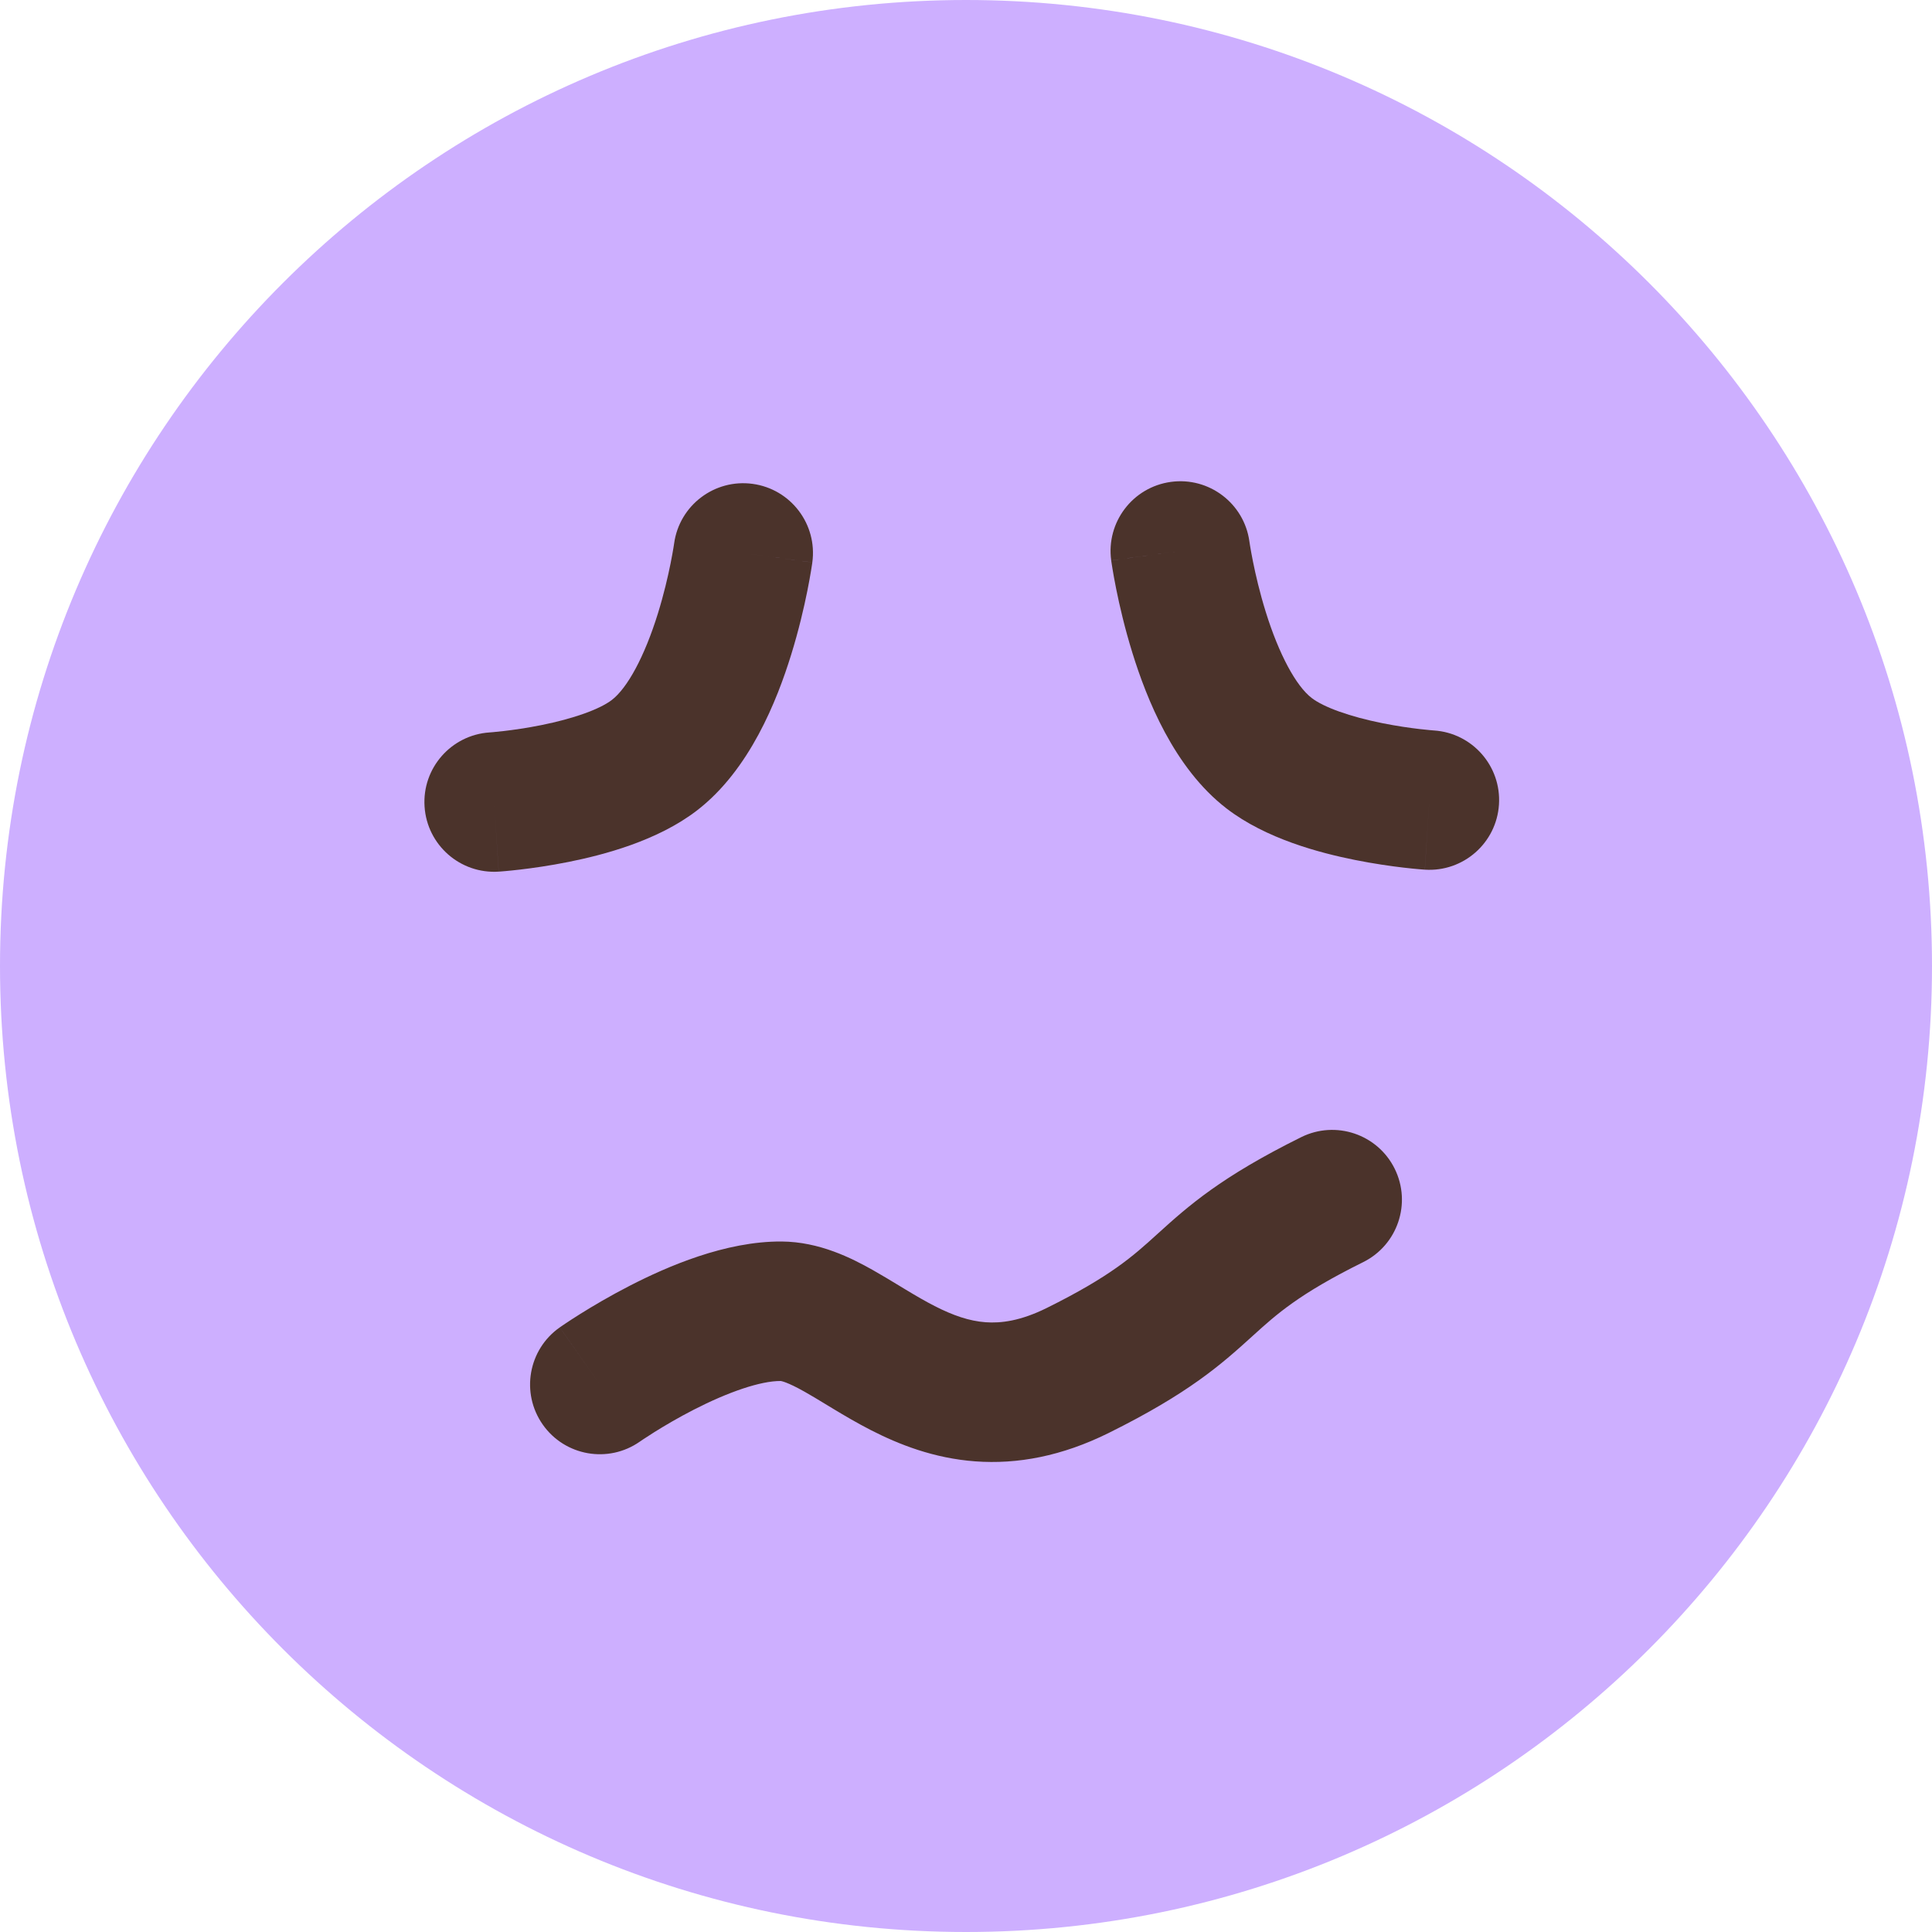 <svg width="277" height="277" viewBox="0 0 277 277" fill="none" xmlns="http://www.w3.org/2000/svg">
<path d="M277 138.5C277 214.991 214.991 277 138.5 277C62.009 277 0 214.991 0 138.5C0 62.009 62.009 0 138.5 0C214.991 0 277 62.009 277 138.5Z" fill="#CDAFFF"/>
<path fill-rule="evenodd" clip-rule="evenodd" d="M107.912 69.374C113.384 70.122 117.214 75.164 116.467 80.636L106.559 79.282C116.467 80.636 116.466 80.638 116.466 80.64L116.464 80.655L116.46 80.683L116.449 80.761C116.44 80.824 116.428 80.907 116.412 81.009C116.382 81.214 116.338 81.496 116.28 81.847C116.164 82.549 115.991 83.531 115.752 84.722C115.276 87.088 114.525 90.351 113.419 93.914C111.409 100.39 107.499 110.371 99.931 116.197C94.274 120.552 86.546 122.57 81.528 123.576C78.788 124.125 76.332 124.469 74.559 124.676C73.668 124.78 72.936 124.851 72.412 124.898C72.15 124.921 71.939 124.938 71.785 124.949C71.708 124.955 71.645 124.96 71.597 124.963L71.537 124.967L71.515 124.969L71.503 124.97C71.503 124.97 71.499 124.97 70.85 114.991L71.499 124.97C65.988 125.329 61.23 121.152 60.871 115.641C60.512 110.134 64.682 105.379 70.186 105.013L70.197 105.012L70.194 105.012L70.268 105.007C70.345 105.001 70.476 104.991 70.654 104.975C71.011 104.944 71.553 104.891 72.238 104.811C73.616 104.65 75.516 104.383 77.596 103.966C82.216 103.04 85.978 101.698 87.73 100.35C89.96 98.633 92.414 94.118 94.318 87.984C95.17 85.242 95.764 82.672 96.144 80.781C96.332 79.843 96.464 79.09 96.547 78.59C96.588 78.34 96.617 78.154 96.634 78.041C96.642 77.984 96.648 77.946 96.651 77.927C96.652 77.921 96.652 77.917 96.653 77.915C97.407 72.45 102.445 68.627 107.912 69.374Z" fill="#4B332B"/>
<path fill-rule="evenodd" clip-rule="evenodd" d="M167.873 69.092C162.401 69.84 158.571 74.882 159.319 80.354L169.227 79C159.319 80.354 159.319 80.356 159.319 80.358L159.321 80.373L159.325 80.401L159.336 80.479C159.345 80.542 159.357 80.625 159.373 80.727C159.403 80.931 159.447 81.214 159.505 81.565C159.621 82.267 159.794 83.249 160.033 84.439C160.509 86.806 161.26 90.069 162.366 93.632C164.376 100.108 168.286 110.089 175.854 115.915C181.511 120.27 189.239 122.288 194.257 123.294C196.997 123.843 199.453 124.187 201.226 124.394C202.117 124.498 202.849 124.569 203.373 124.615C203.635 124.639 203.846 124.656 204 124.667C204.077 124.673 204.14 124.678 204.188 124.681L204.248 124.685L204.27 124.687L204.282 124.688C204.282 124.688 204.286 124.688 204.935 114.709L204.286 124.688C209.797 125.047 214.556 120.87 214.914 115.358C215.273 109.852 211.103 105.097 205.599 104.731L205.588 104.73L205.591 104.73L205.517 104.725C205.44 104.719 205.309 104.709 205.131 104.693C204.774 104.661 204.232 104.609 203.547 104.529C202.169 104.368 200.269 104.101 198.189 103.684C193.569 102.758 189.807 101.416 188.055 100.068C185.825 98.351 183.371 93.836 181.467 87.702C180.615 84.96 180.021 82.39 179.641 80.499C179.453 79.561 179.321 78.808 179.238 78.307C179.197 78.058 179.168 77.872 179.151 77.758C179.143 77.702 179.137 77.664 179.134 77.644C179.133 77.639 179.133 77.635 179.133 77.632C178.378 72.168 173.34 68.345 167.873 69.092Z" fill="#4B332B"/>
<path fill-rule="evenodd" clip-rule="evenodd" d="M199.961 167.561C202.412 172.51 200.388 178.51 195.439 180.961C186.232 185.521 183.032 188.424 179.663 191.48C179.598 191.539 179.533 191.599 179.467 191.658C175.106 195.612 170.447 199.761 158.939 205.461C152.238 208.78 145.864 209.969 139.819 209.521C133.887 209.08 128.901 207.107 124.901 205.062C122.911 204.044 121.08 202.963 119.506 202.013C119.093 201.764 118.707 201.53 118.341 201.308C117.221 200.628 116.285 200.06 115.339 199.528C112.827 198.113 111.991 198.007 111.934 198C111.931 198 111.932 198 111.932 198C109.051 197.98 104.411 199.577 99.461 202.118C97.208 203.275 95.236 204.444 93.828 205.325C93.129 205.763 92.581 206.122 92.22 206.363C92.04 206.483 91.908 206.573 91.828 206.628C91.787 206.656 91.76 206.674 91.747 206.684C91.743 206.686 91.739 206.689 91.739 206.689C87.221 209.856 80.99 208.765 77.818 204.249C74.643 199.73 75.732 193.493 80.251 190.318L86 198.5C80.251 190.318 80.254 190.316 80.254 190.316L80.265 190.308L80.284 190.294L80.34 190.256C80.384 190.225 80.443 190.184 80.516 190.134C80.661 190.035 80.863 189.898 81.116 189.729C81.621 189.391 82.334 188.925 83.217 188.372C84.974 187.273 87.448 185.804 90.326 184.326C95.639 181.599 103.999 177.945 112.068 178C117.485 178.037 122.096 180.38 125.153 182.101C126.41 182.809 127.728 183.609 128.906 184.324C129.228 184.519 129.539 184.708 129.836 184.888C131.318 185.782 132.663 186.568 134.007 187.255C136.674 188.619 138.987 189.404 141.3 189.576C143.5 189.739 146.315 189.395 150.061 187.539C159.267 182.979 162.468 180.076 165.836 177.02C165.902 176.961 165.967 176.901 166.033 176.842C170.394 172.888 175.053 168.739 186.561 163.039C191.51 160.588 197.51 162.612 199.961 167.561Z" fill="#4B332B"/>
</svg>
